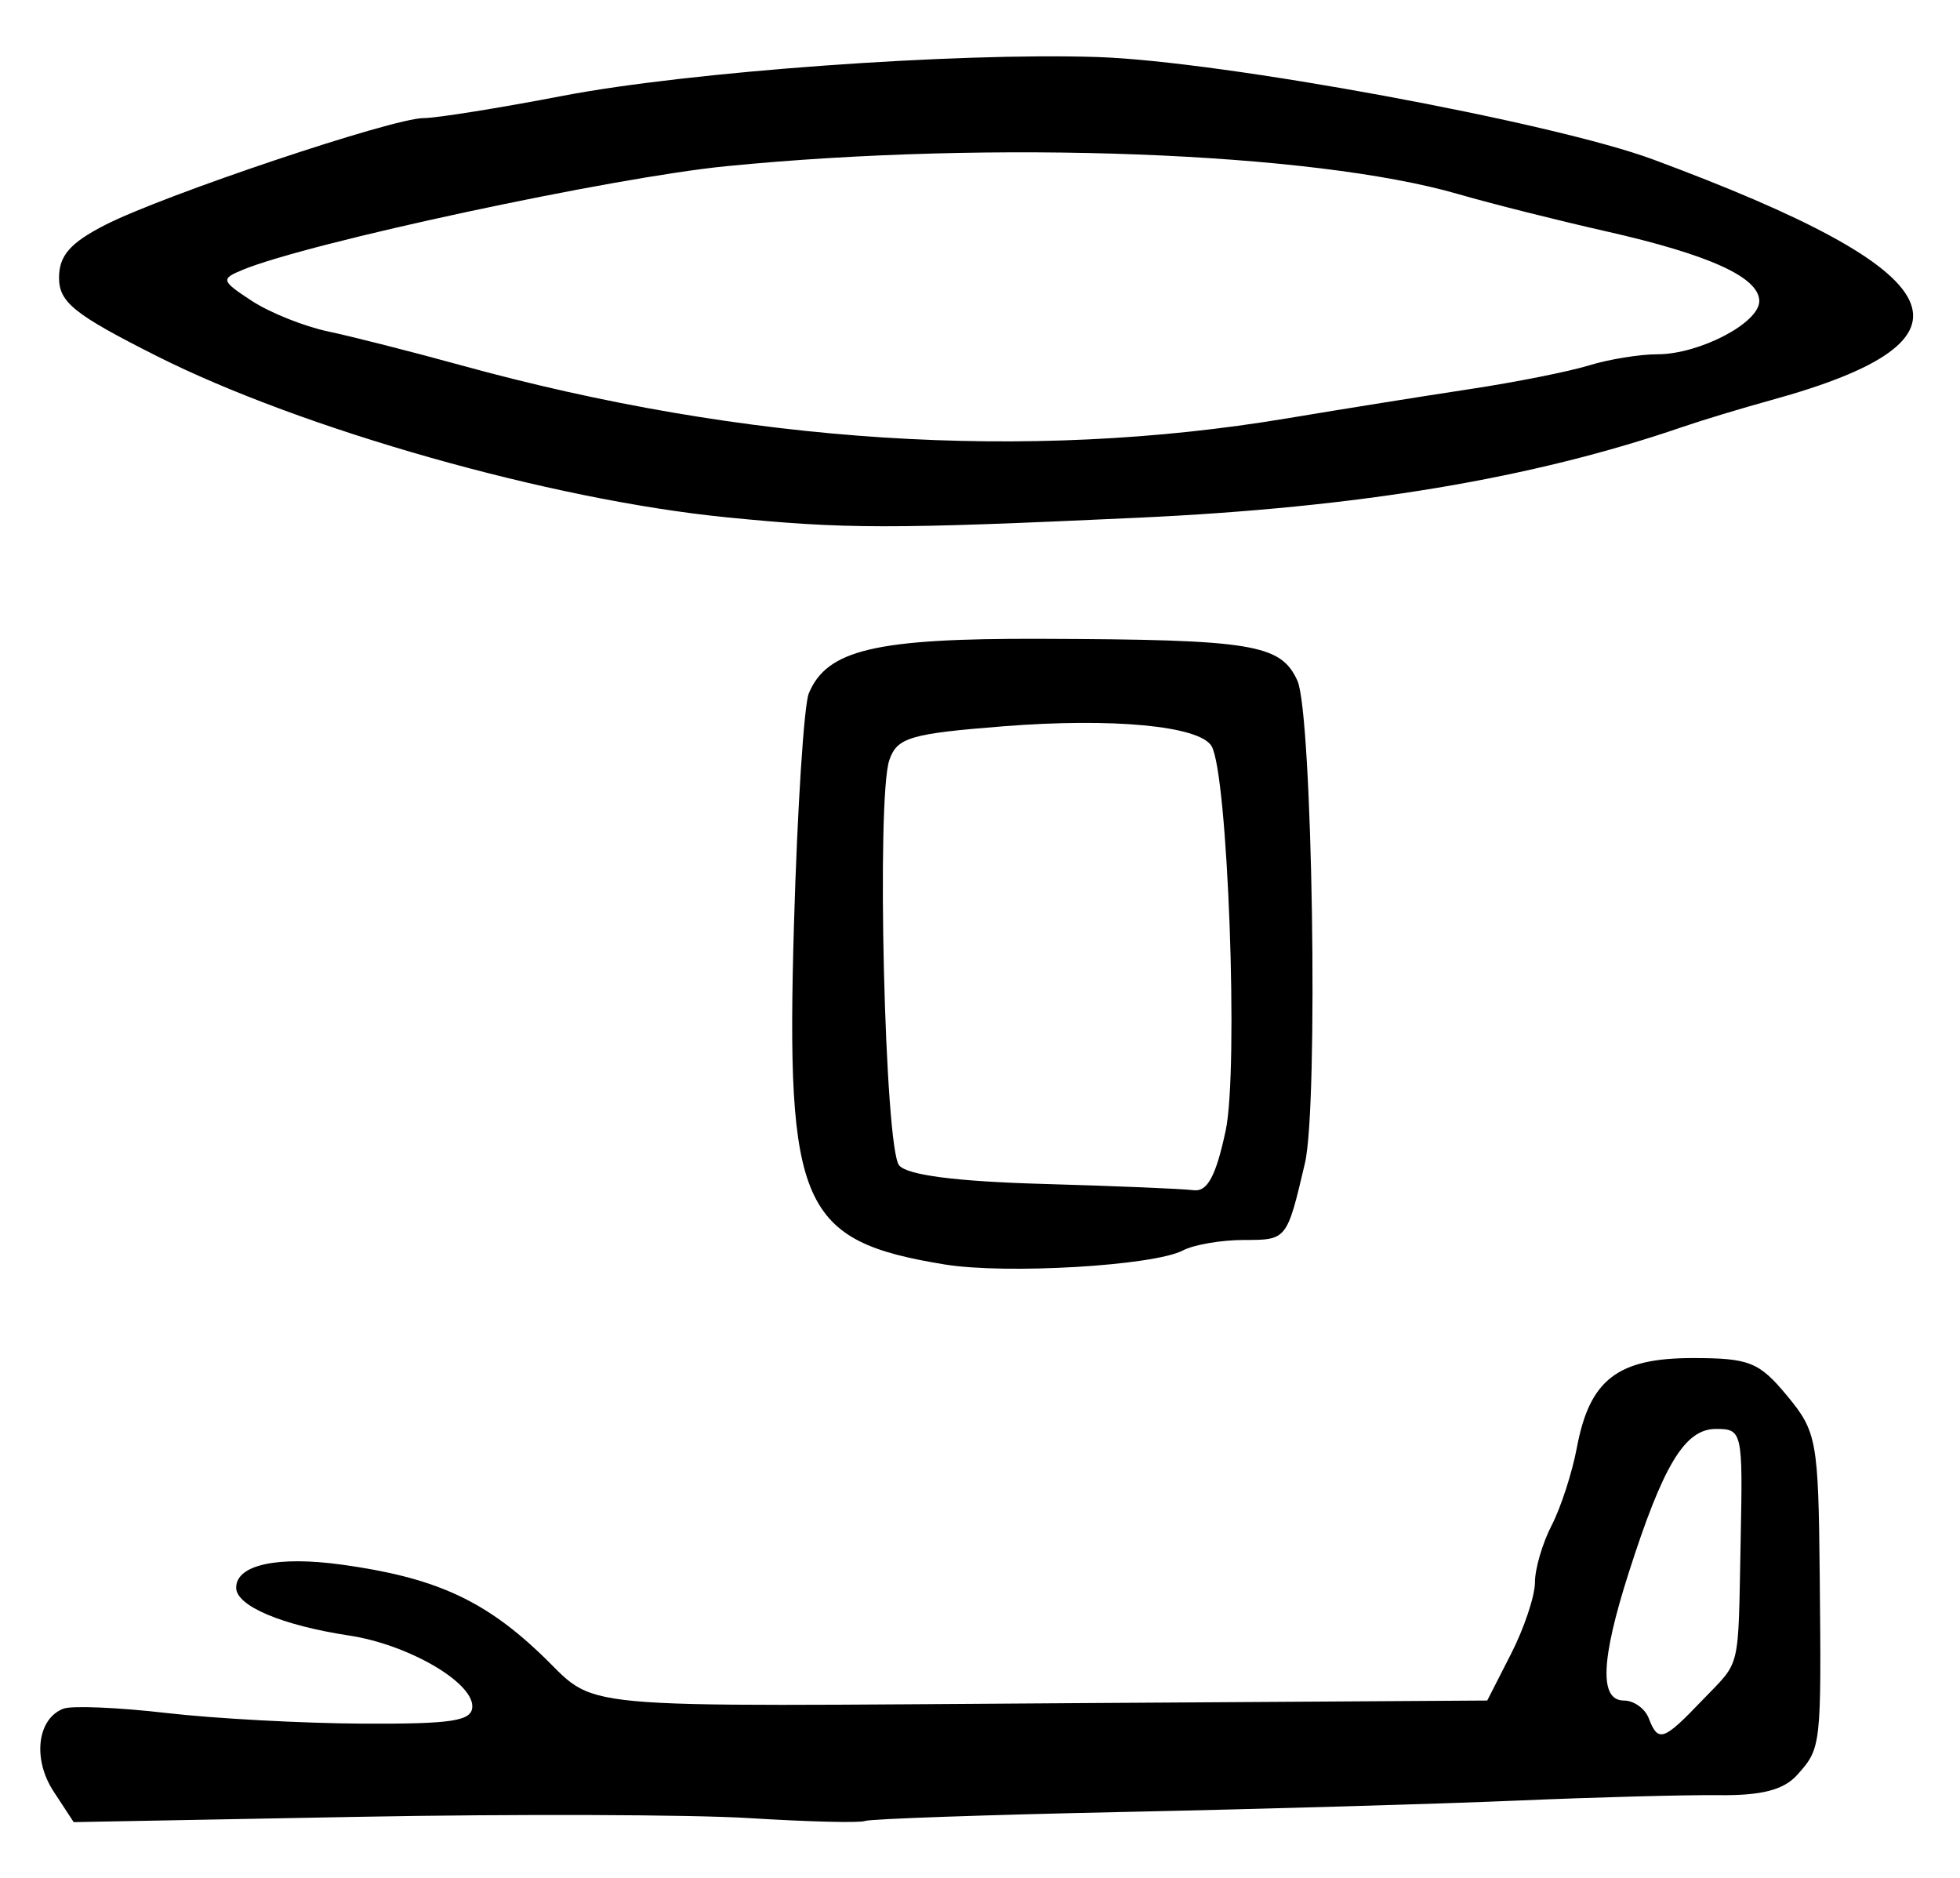 <?xml version="1.0" encoding="UTF-8" standalone="no"?>
<!-- Created with Inkscape (http://www.inkscape.org/) -->

<svg
   version="1.1"
   id="svg297"
   width="221.333"
   height="212"
   viewBox="0 0 221.333 212"
   xmlns="http://www.w3.org/2000/svg"
   xmlns:svg="http://www.w3.org/2000/svg">
  <defs
     id="defs301" />
  <g
     id="g303">
    <path
       style="fill:#000000;stroke-width:1.333"
       d="m 84.667,205.279 c -6.6,-0.411 -26.478,-0.478 -44.173,-0.149 l -32.173,0.598 -2.27,-3.465 c -2.394,-3.653 -1.854,-8.207 1.107,-9.343 0.947,-0.363 6.174,-0.145 11.616,0.485 5.442,0.63 15.445,1.172 22.228,1.204 10.153,0.048 12.333,-0.298 12.333,-1.961 0,-2.779 -7.315,-6.983 -13.888,-7.982 -7.609,-1.157 -12.778,-3.343 -12.778,-5.404 0,-2.588 4.654,-3.605 11.922,-2.605 10.317,1.419 15.882,3.893 22.262,9.897 7.072,6.655 1.264,6.113 61.455,5.735 L 167.946,192 l 2.694,-5.28 c 1.482,-2.904 2.694,-6.534 2.694,-8.066 0,-1.532 0.849,-4.427 1.886,-6.433 1.037,-2.006 2.319,-5.958 2.849,-8.783 1.439,-7.668 4.59,-10.105 13.072,-10.105 6.404,0 7.504,0.439 10.667,4.257 3.358,4.054 3.534,5.025 3.685,20.333 0.189,19.256 0.168,19.442 -2.527,22.456 -1.534,1.715 -4.015,2.359 -8.88,2.305 -3.713,-0.041 -13.951,0.234 -22.751,0.611 -8.8,0.377 -28.749,0.954 -44.332,1.282 -15.583,0.328 -28.783,0.788 -29.333,1.022 -0.551,0.234 -6.401,0.09 -13.001,-0.321 z M 192.189,192.012 c 4.48,-4.688 4.069,-2.964 4.38,-18.345 0.243,-12.024 0.173,-12.333 -2.792,-12.333 -3.512,0 -5.951,4.025 -9.867,16.281 -3.142,9.836 -3.311,14.385 -0.535,14.385 1.123,0 2.387,0.9 2.809,2 1.06,2.763 1.651,2.568 6.004,-1.988 z m -85.522,-49.249 c -16.227,-2.653 -17.932,-6.499 -17.008,-38.382 0.378,-13.043 1.132,-24.787 1.676,-26.097 2.046,-4.931 7.535,-6.221 26.202,-6.159 23.926,0.08 27.09,0.596 28.97,4.723 1.702,3.736 2.393,47.923 0.852,54.485 -2.036,8.666 -2.036,8.667 -6.869,8.667 -2.565,0 -5.675,0.531 -6.91,1.181 -3.298,1.734 -19.982,2.715 -26.912,1.582 z m 31.739,-15.096 c 1.483,-6.938 0.246,-40.454 -1.604,-43.448 -1.403,-2.27 -11.188,-3.191 -23.521,-2.215 -10.49,0.83 -11.97,1.268 -12.85,3.8 -1.479,4.256 -0.526,43.808 1.103,45.771 0.919,1.107 6.42,1.817 16.261,2.097 8.18,0.233 15.826,0.552 16.993,0.709 1.553,0.209 2.522,-1.591 3.618,-6.715 z M 81.913,58.393 C 62.193,56.426 34.085,48.458 17.667,40.182 8.357,35.489 6.667,34.131 6.667,31.346 c 0,-2.485 1.278,-3.943 5.217,-5.953 6.666,-3.401 32.476,-12.059 35.947,-12.059 1.452,0 8.535,-1.133 15.738,-2.517 C 77.743,8.092 107.949,5.905 124,6.442 c 13.982,0.467 51.352,7.361 62.667,11.56 34.477,12.795 38.177,20.335 13.333,27.177 -3.3,0.909 -7.8,2.27 -10,3.026 -17.029,5.846 -36.521,9.095 -61.479,10.249 -28.1,1.298 -33.065,1.292 -46.607,-0.059 z M 145.333,47.236 C 151.567,46.194 160.867,44.706 166,43.93 171.133,43.154 177.176,41.952 179.428,41.259 181.68,40.567 185.16,40 187.161,40 c 4.732,0 11.506,-3.533 11.506,-6 0,-2.686 -5.604,-5.238 -17.333,-7.891 -5.5,-1.244 -13,-3.132 -16.667,-4.196 -16.371,-4.749 -52.498,-6.124 -82.667,-3.148 -12.833,1.266 -47.205,8.635 -54.621,11.71 -2.466,1.022 -2.403,1.229 1.054,3.495 2.021,1.324 5.901,2.879 8.621,3.454 2.72,0.575 9.446,2.285 14.946,3.8 32.183,8.865 64.006,10.915 93.333,6.012 z"
       id="path325" />
  </g>
</svg>
